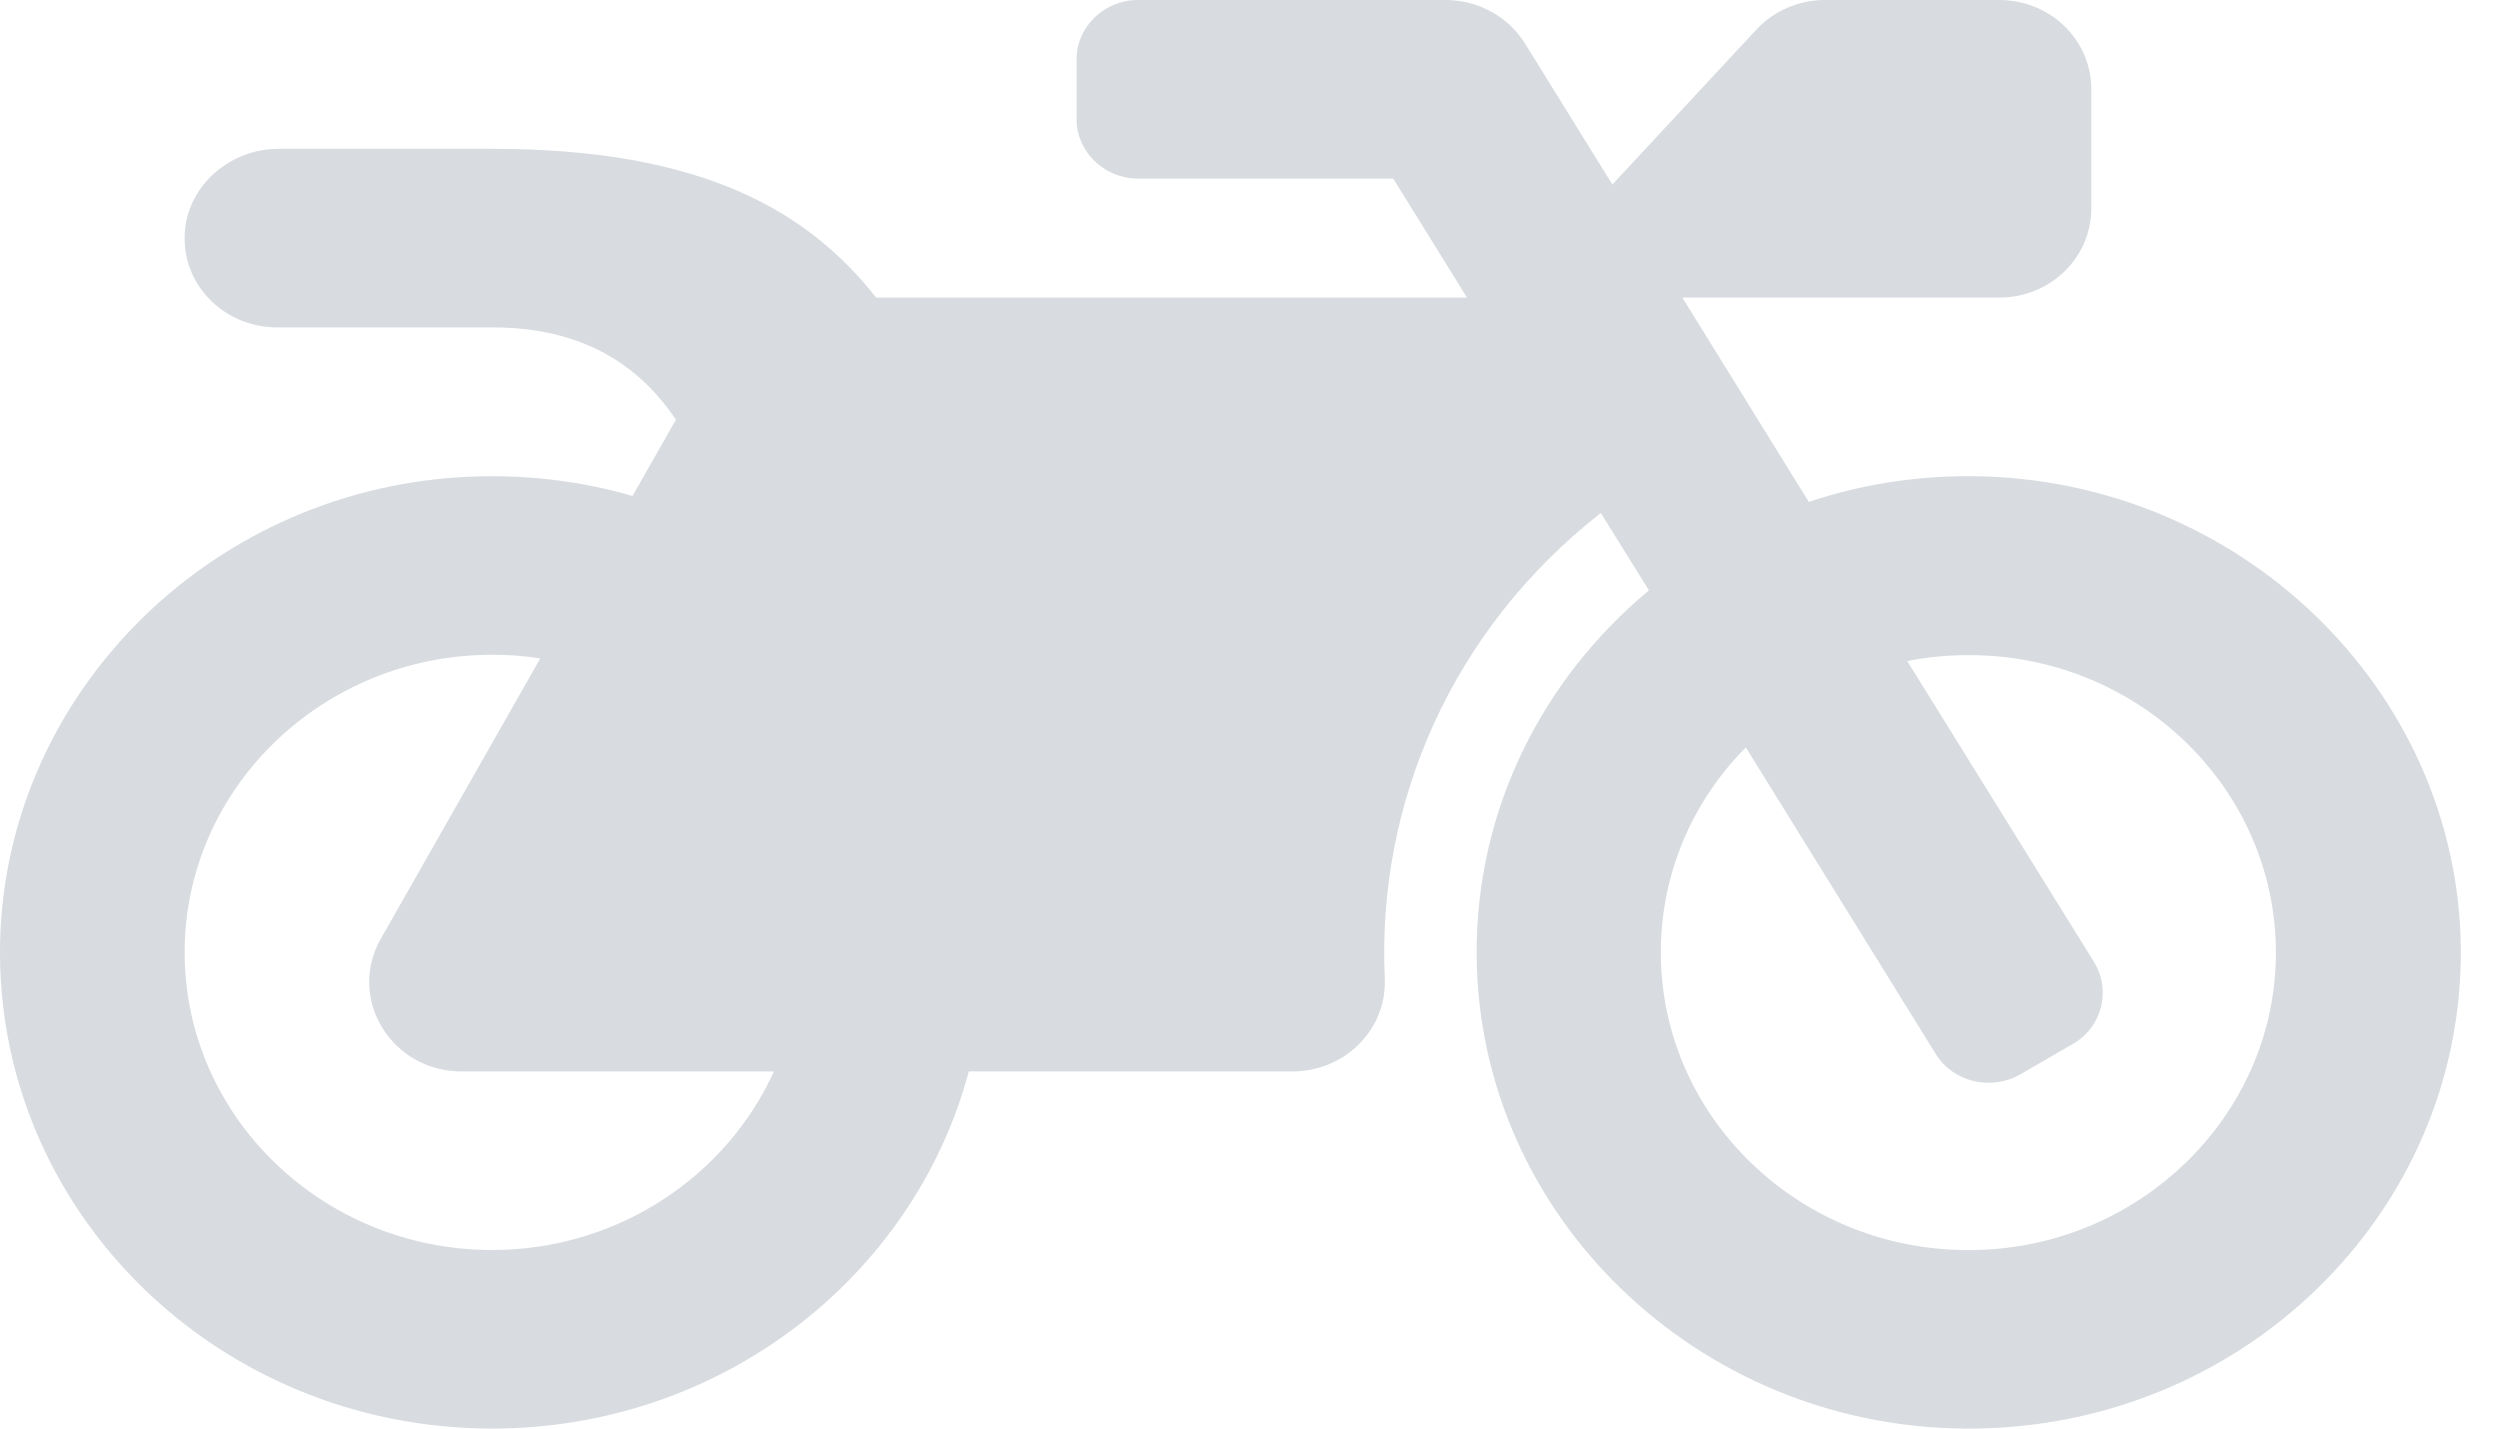 <svg width="21" height="12" viewBox="0 0 21 12" fill="none" xmlns="http://www.w3.org/2000/svg">
<path d="M16.563 4C16.082 3.997 15.623 4.072 15.194 4.216L14.132 2.5H16.792C17.222 2.5 17.567 2.166 17.567 1.75V0.75C17.567 0.334 17.222 0 16.792 0H15.33C15.11 0 14.9 0.091 14.755 0.247L13.544 1.55L12.808 0.362C12.666 0.137 12.414 0 12.143 0H9.559C9.275 0 9.043 0.225 9.043 0.5V1C9.043 1.275 9.275 1.5 9.559 1.5H11.703L12.323 2.5H7.36C6.789 1.778 5.91 1.25 4.134 1.25H2.342C1.906 1.25 1.541 1.594 1.551 2.016C1.557 2.422 1.903 2.75 2.326 2.75H4.134C4.925 2.75 5.384 3.091 5.678 3.525L5.313 4.166C4.893 4.044 4.444 3.987 3.979 4.003C1.806 4.078 0.053 5.8 0.001 7.906C-0.051 10.159 1.819 12 4.134 12C6.059 12 7.677 10.725 8.138 9H10.857C11.3 9 11.652 8.644 11.632 8.215C11.565 6.744 12.197 5.287 13.447 4.309L13.851 4.959C12.96 5.7 12.394 6.8 12.404 8.028C12.42 10.203 14.251 11.981 16.499 12C18.811 12.022 20.69 10.203 20.671 7.965C20.648 5.791 18.811 4.016 16.563 4ZM4.134 10.5C2.71 10.5 1.551 9.378 1.551 8C1.551 6.622 2.71 5.5 4.134 5.5C4.27 5.5 4.406 5.509 4.538 5.531L3.198 7.887C2.914 8.387 3.288 9 3.876 9H6.501C6.101 9.881 5.19 10.5 4.134 10.5ZM19.114 8.137C19.043 9.406 17.984 10.431 16.676 10.497C15.188 10.575 13.951 9.425 13.951 8C13.951 7.331 14.222 6.725 14.665 6.278L16.26 8.853C16.405 9.09 16.725 9.165 16.97 9.025L17.412 8.769C17.658 8.628 17.735 8.319 17.59 8.081L16.021 5.553C16.189 5.519 16.36 5.503 16.534 5.503C18.007 5.5 19.192 6.697 19.114 8.137Z" fill="#D8DBDF"/>
</svg>
